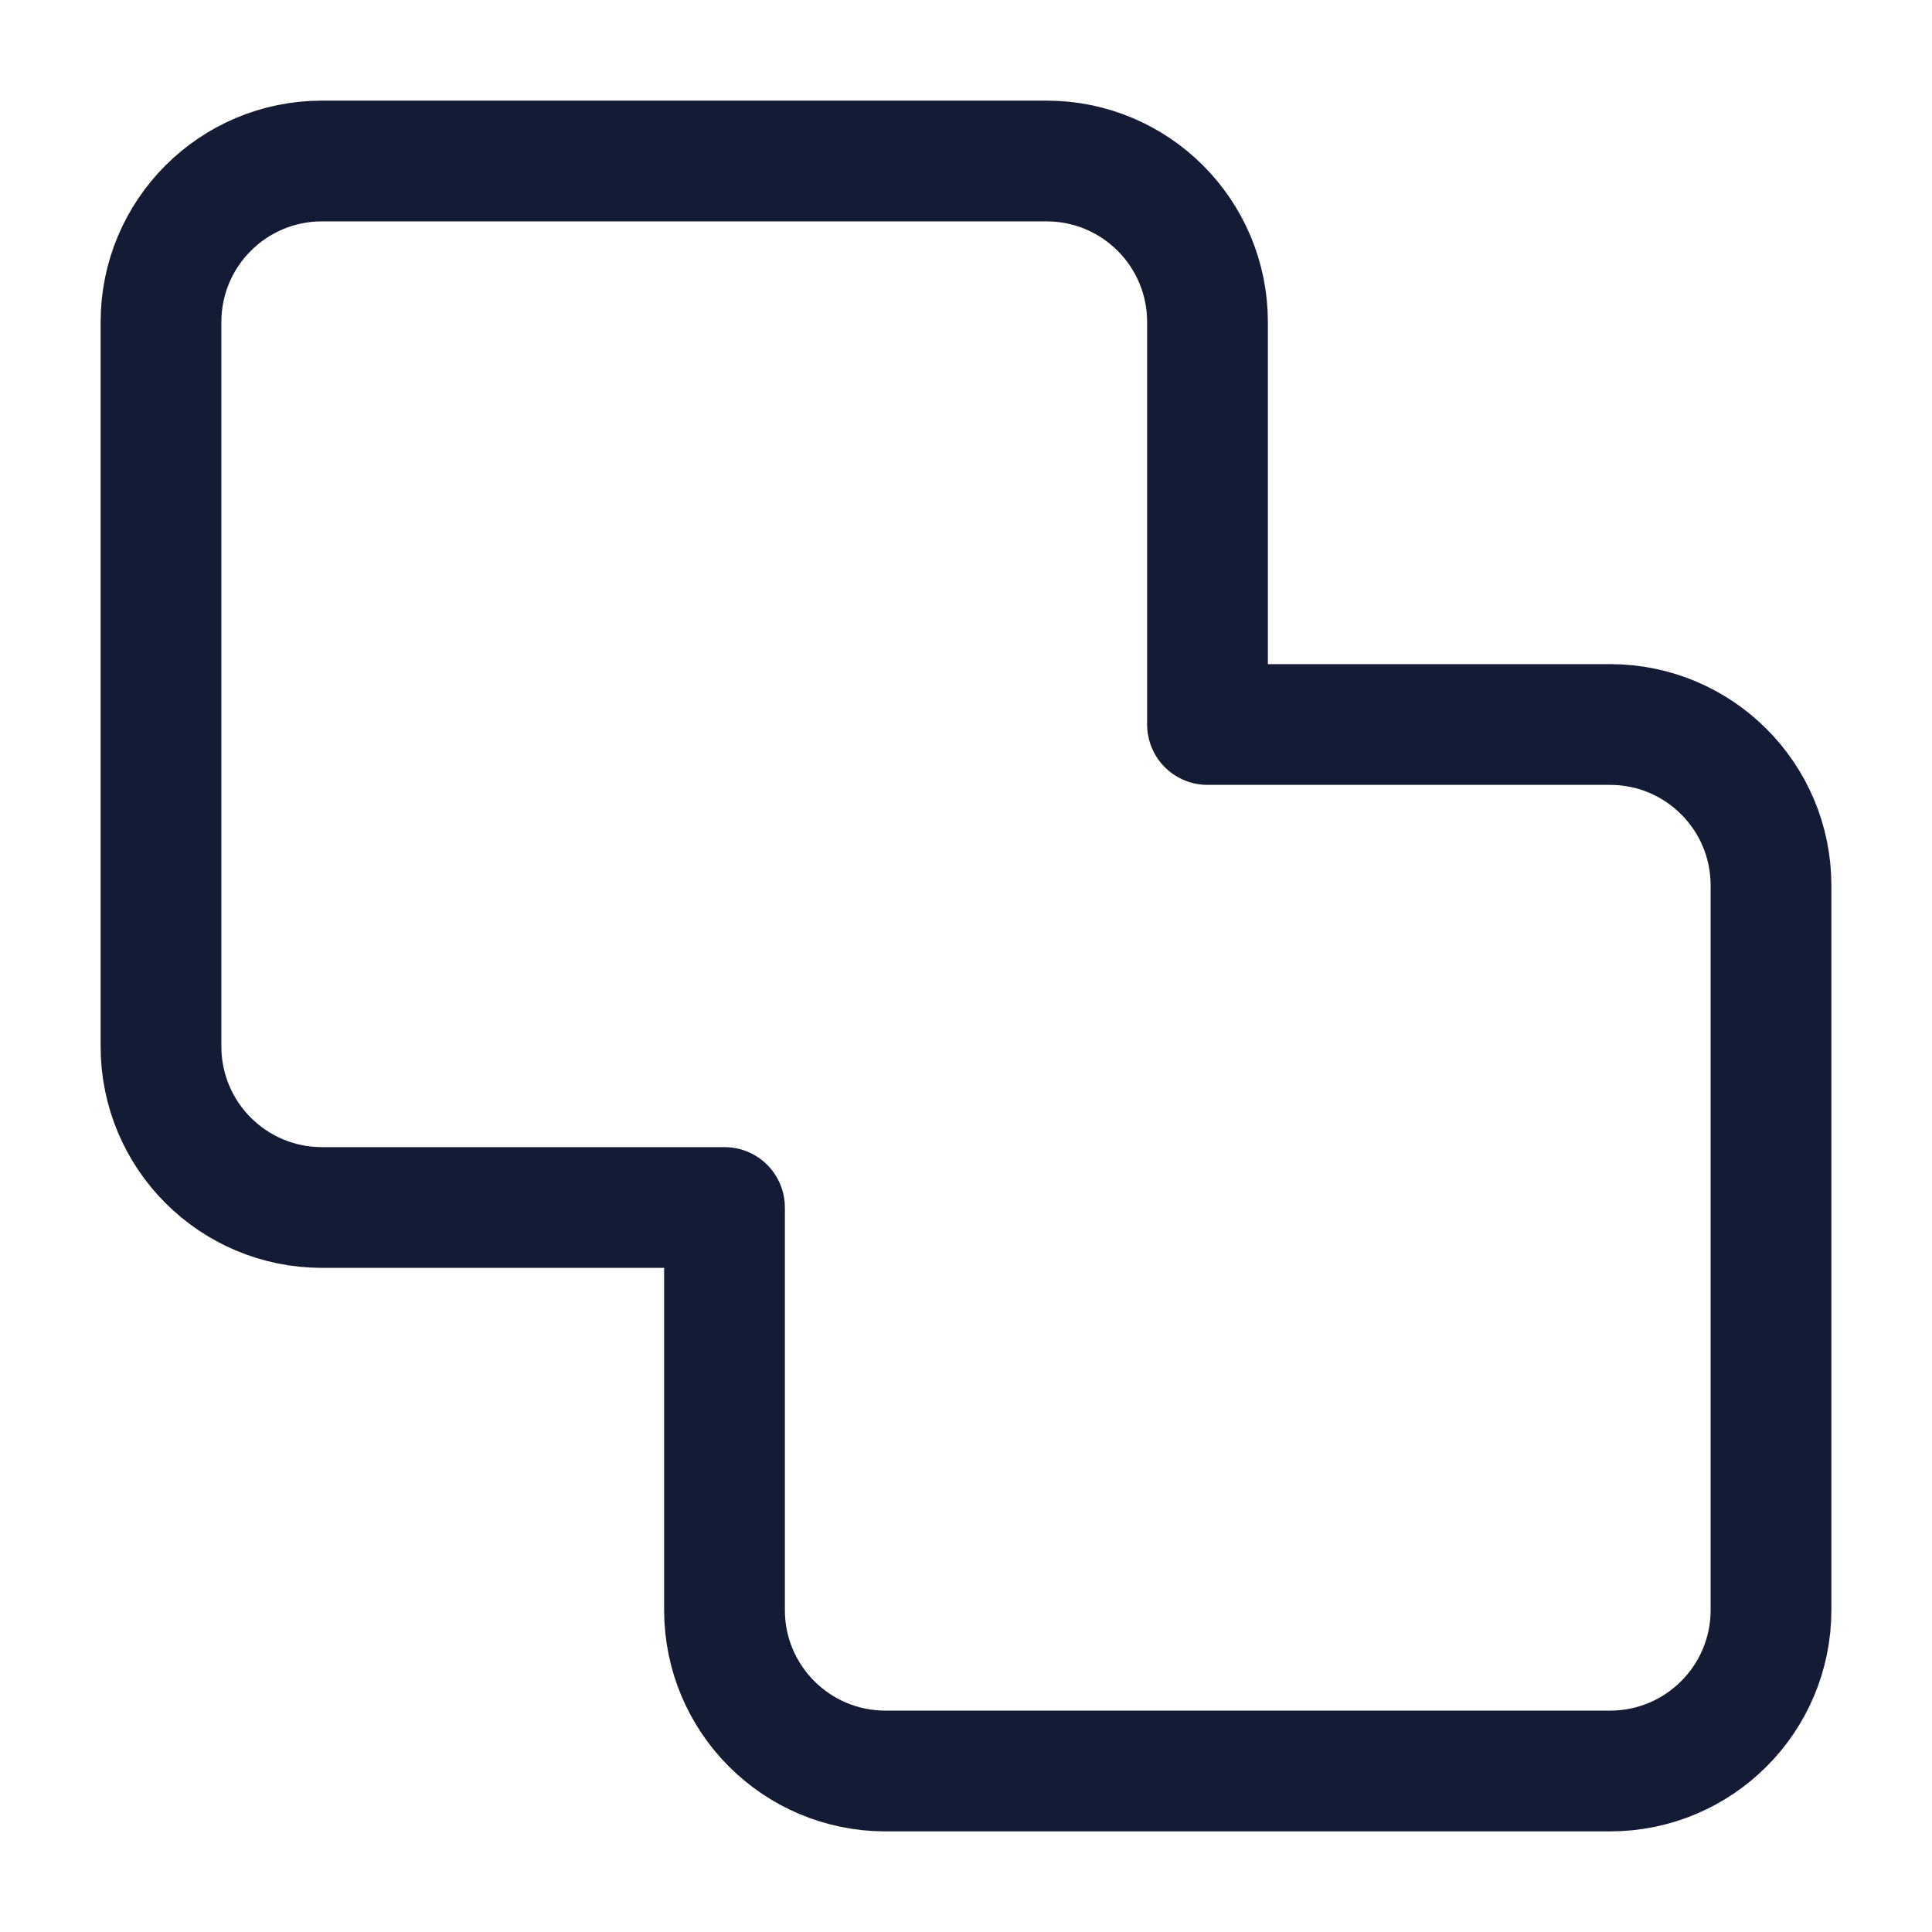 <svg width="24" height="24" viewBox="0 0 24 24" fill="none" xmlns="http://www.w3.org/2000/svg">
<path d="M4 2H13C14.105 2 15 2.895 15 4V9H20C21.105 9 22 9.895 22 11V20C22 21.105 21.105 22 20 22H11C9.895 22 9 21.105 9 20V15H4C2.895 15 2 14.105 2 13V4C2 2.895 2.895 2 4 2Z" stroke="#141B34" stroke-width="1.5" stroke-linecap="round" stroke-linejoin="round"/>
</svg>

